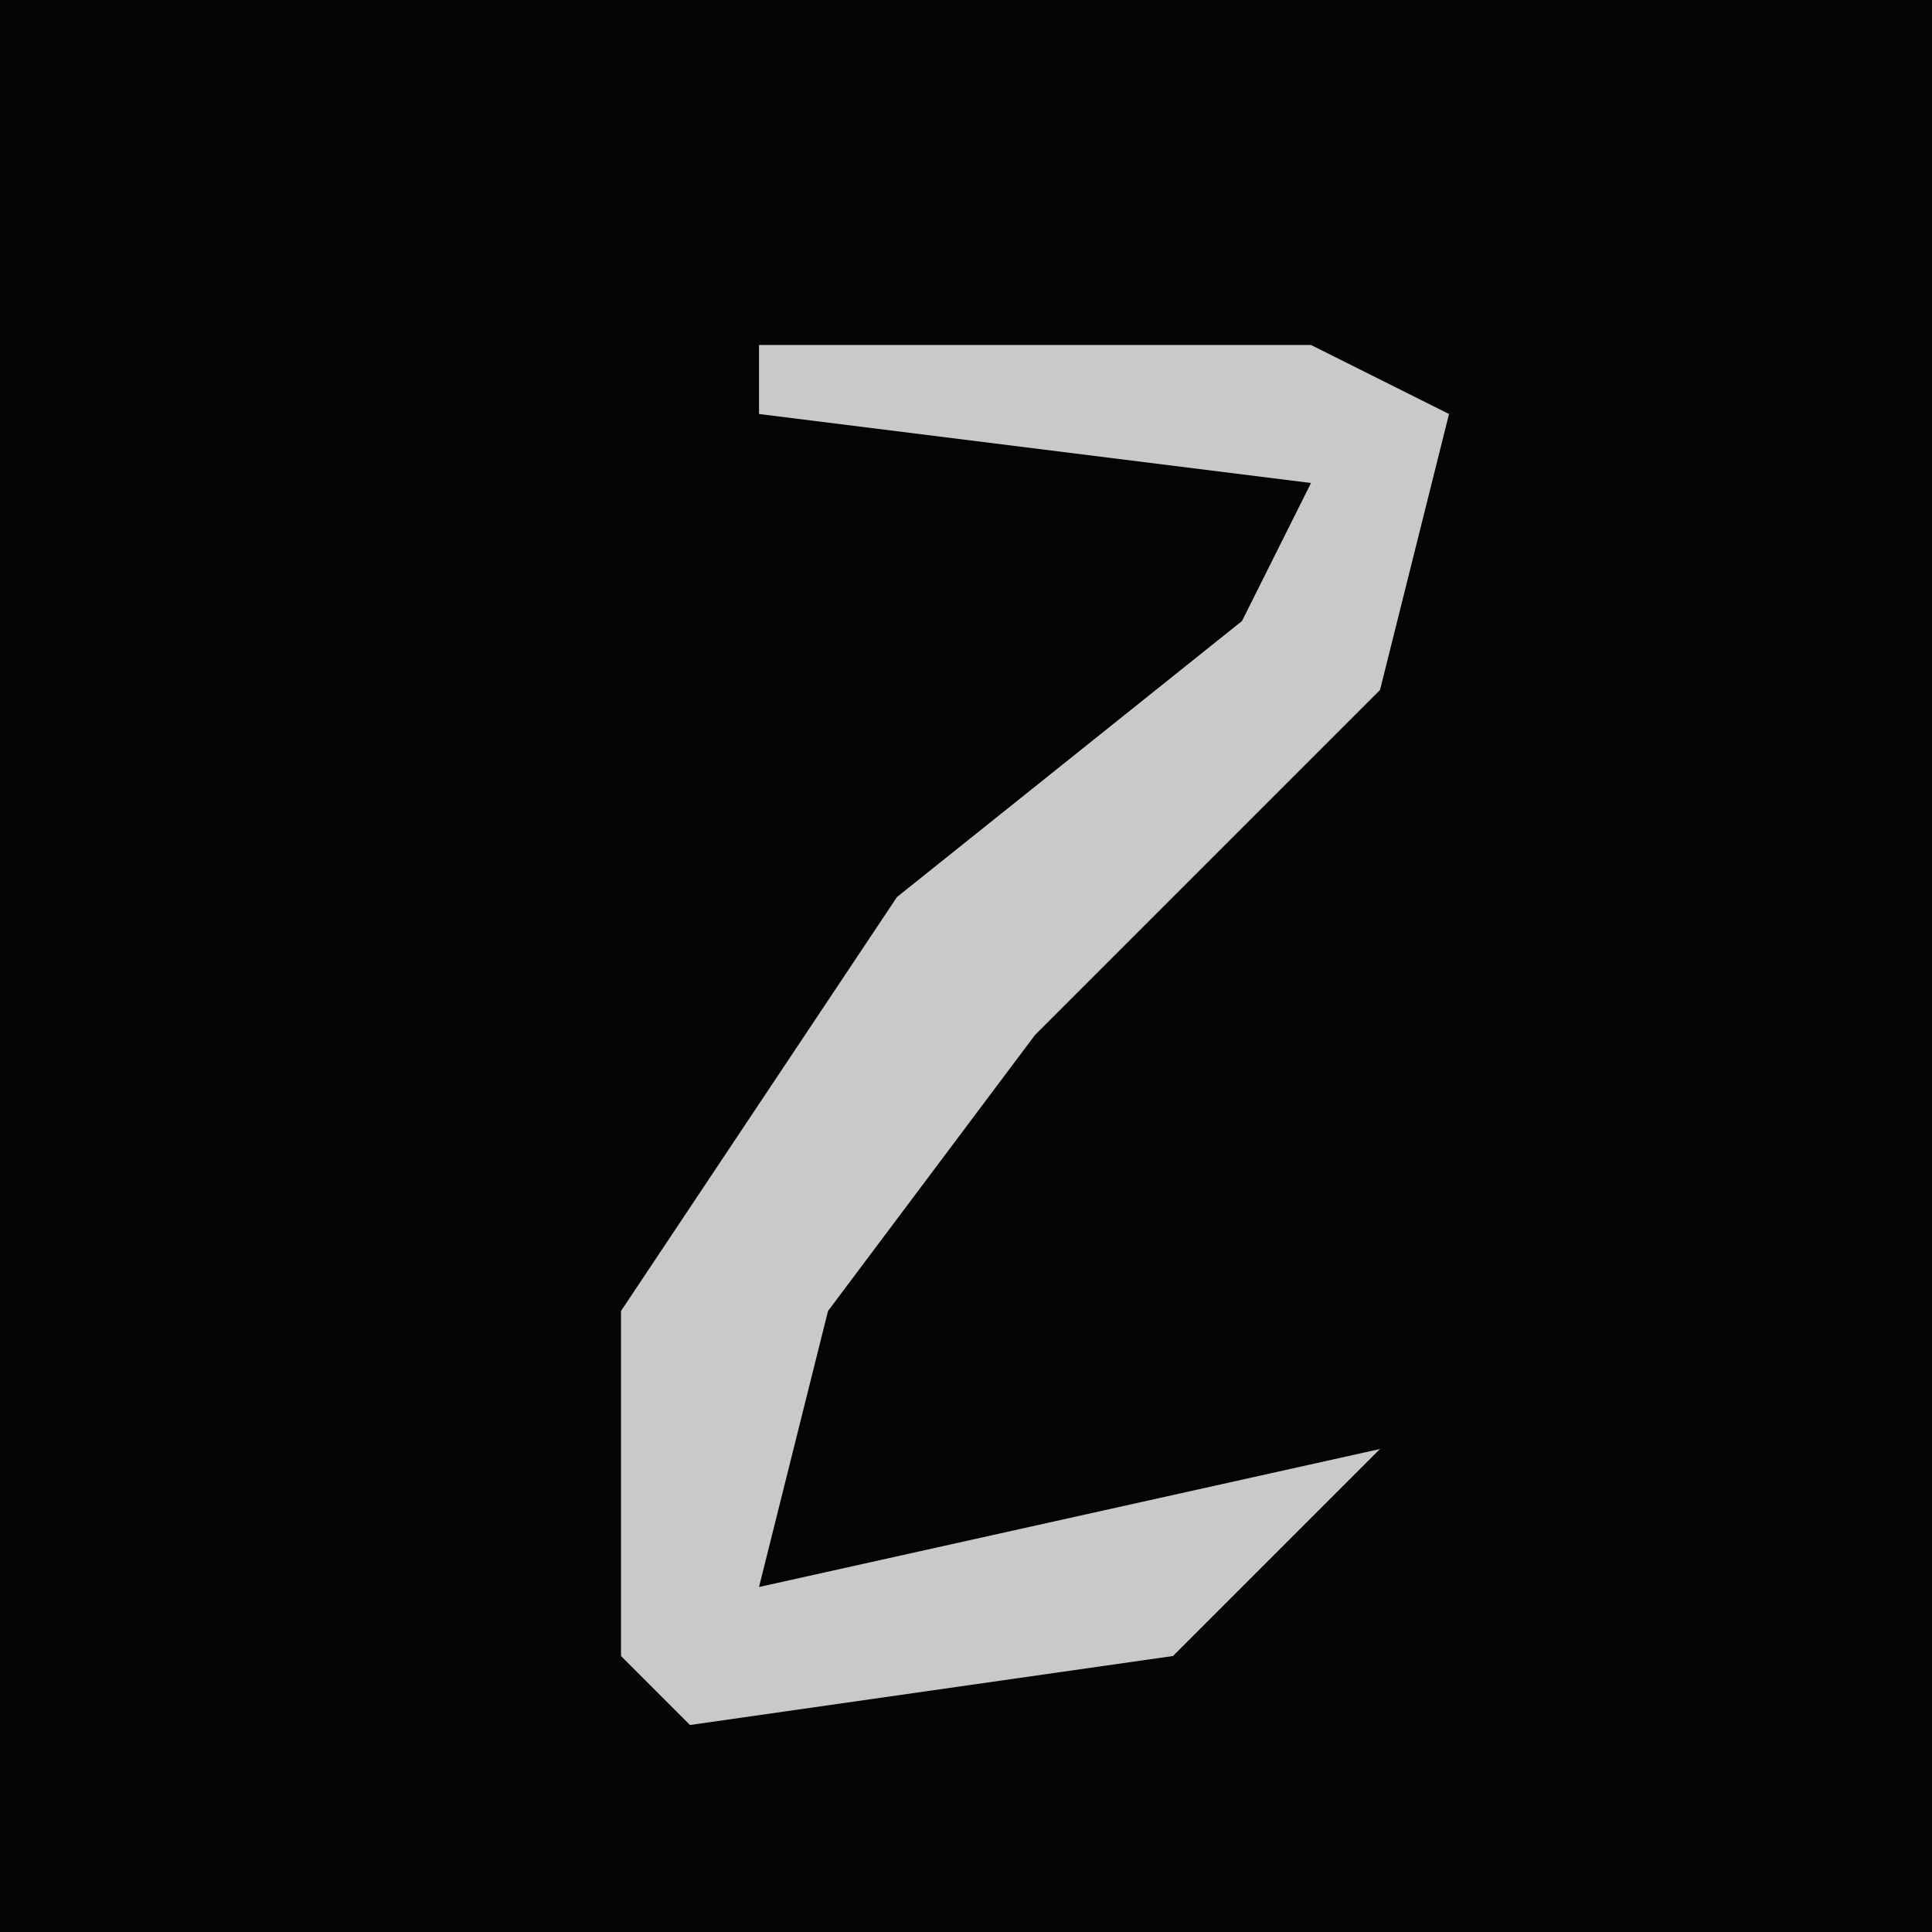 <?xml version="1.0" encoding="UTF-8"?>
<svg version="1.1" xmlns="http://www.w3.org/2000/svg" width="28" height="28">
<path d="M0,0 L28,0 L28,28 L0,28 Z " fill="#040404" transform="translate(0,0)"/>
<path d="M0,0 L8,0 L10,1 L9,5 L4,10 L1,14 L0,18 L9,16 L6,19 L-1,20 L-2,19 L-2,14 L2,8 L7,4 L8,2 L0,1 Z " fill="#C9C9C9" transform="translate(11,5)"/>
</svg>
